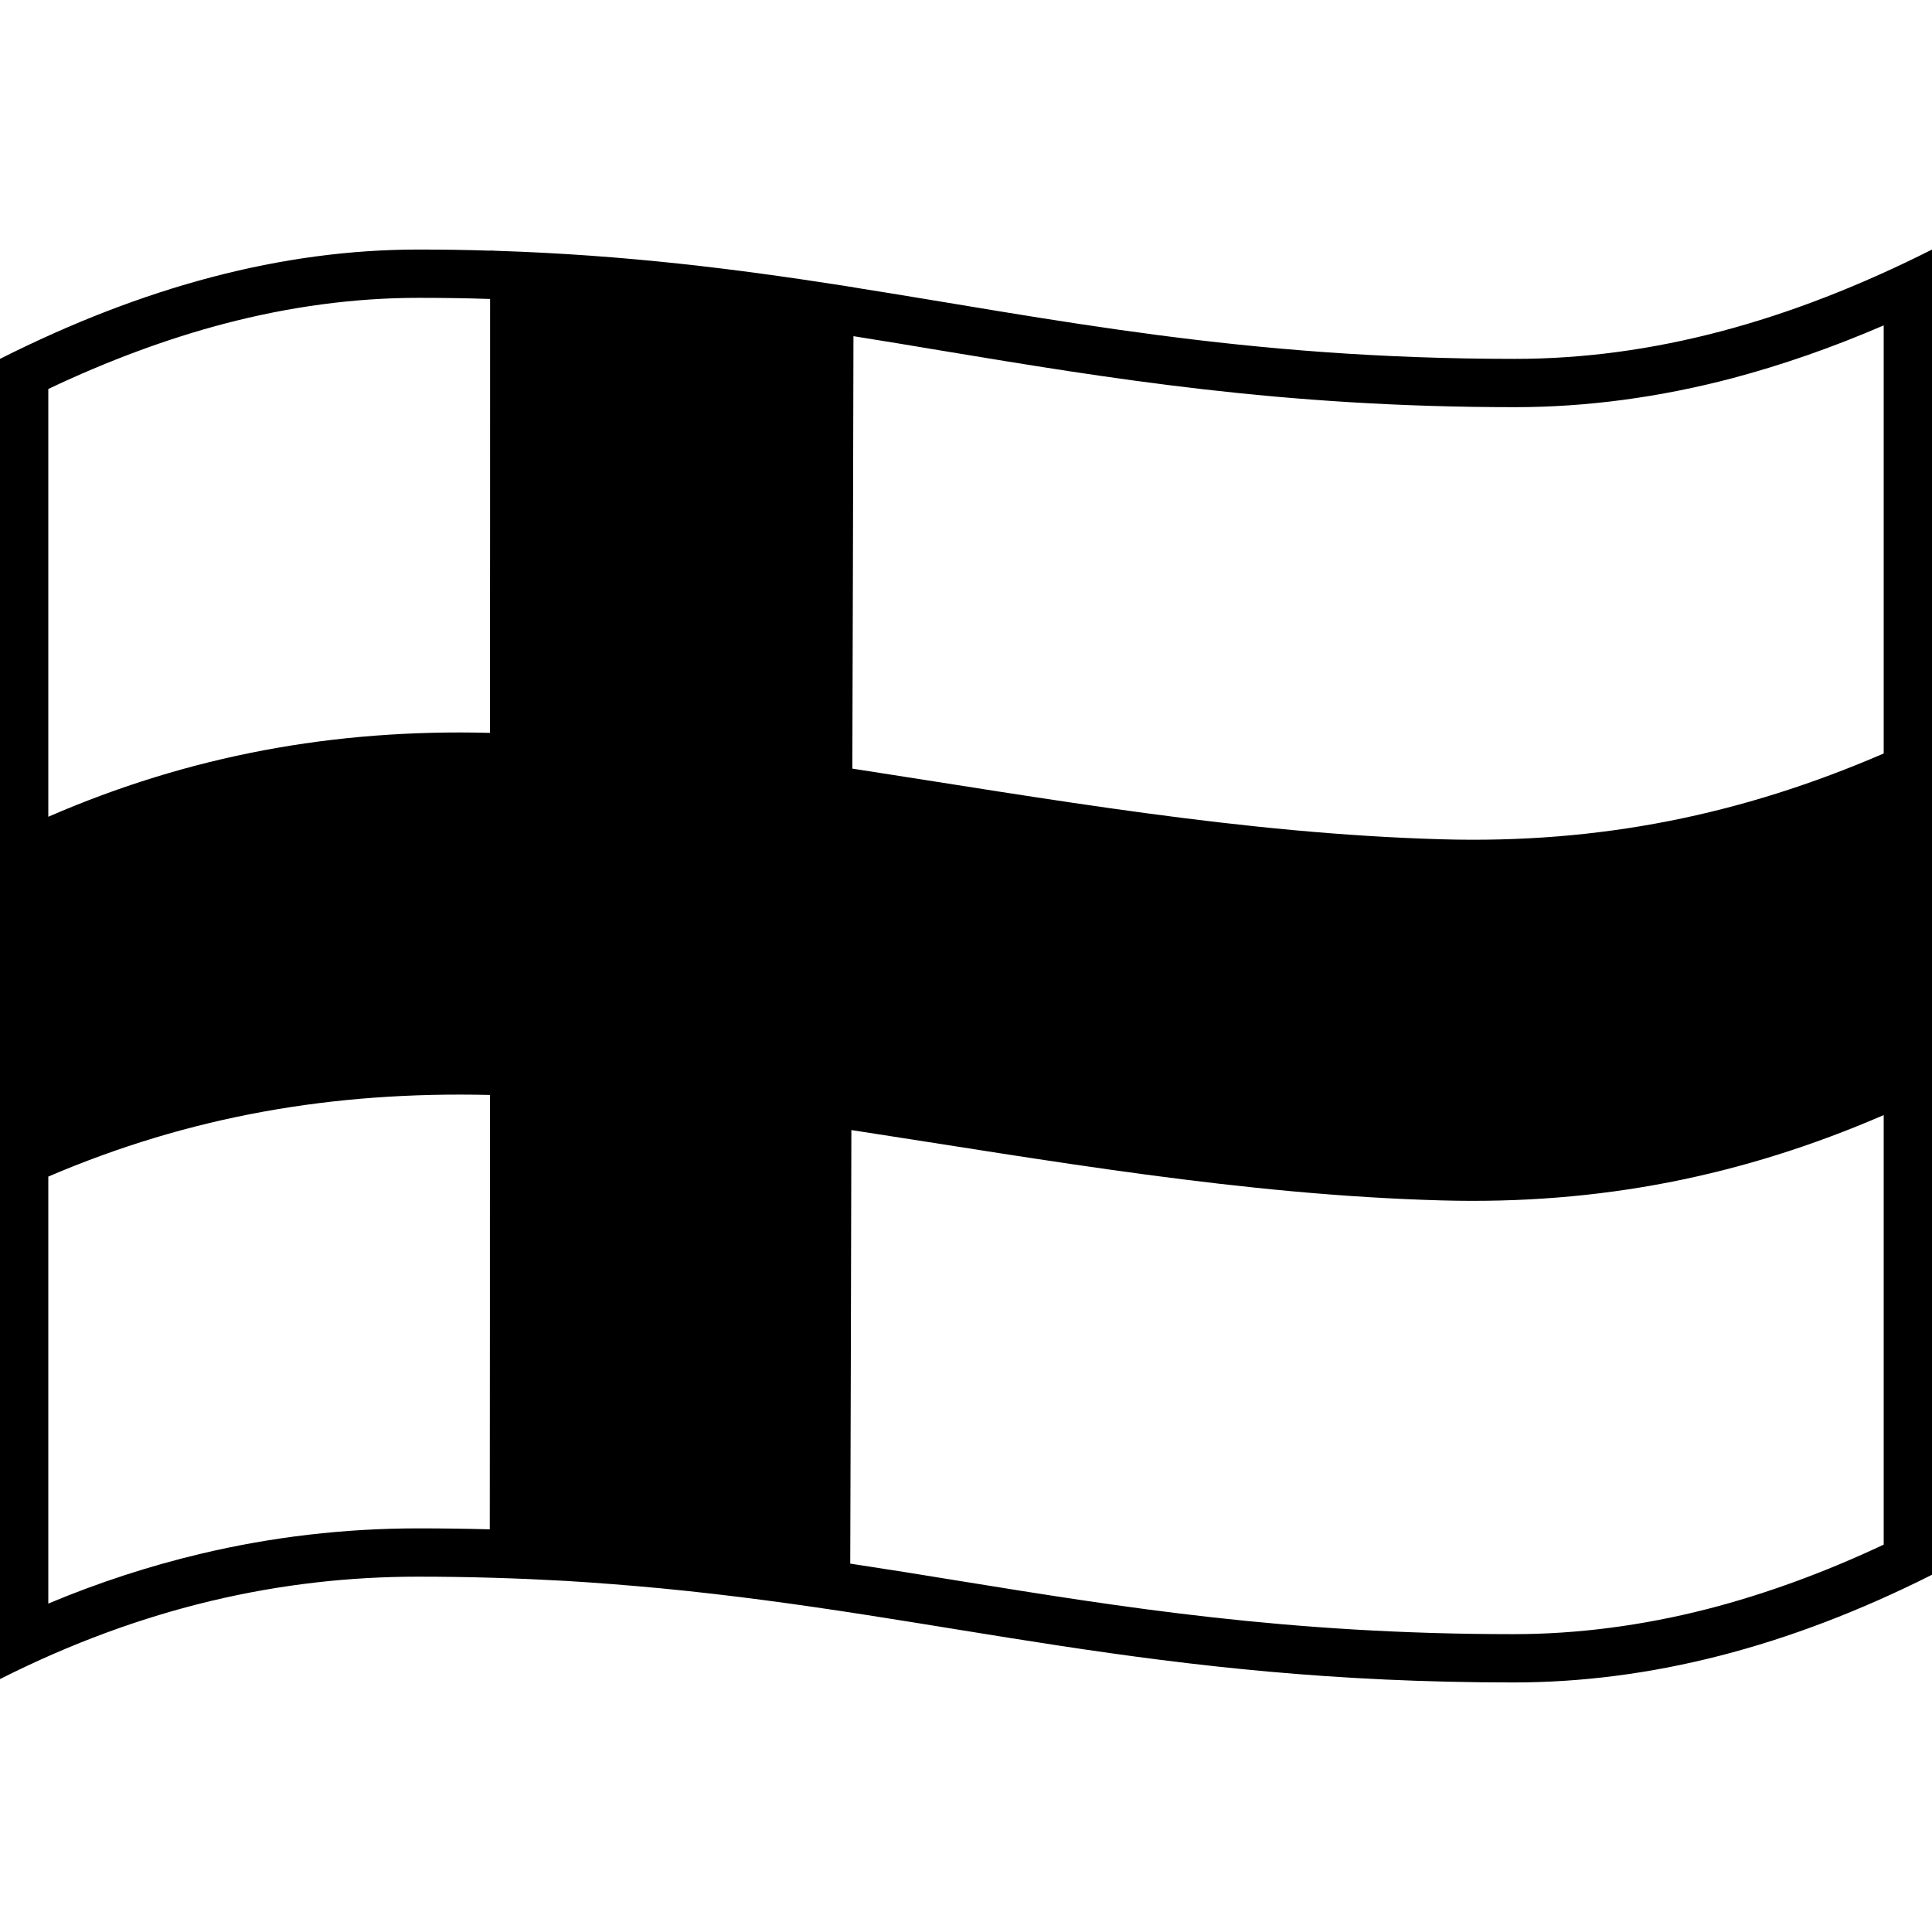 <svg viewBox="0 0 1200 1200" xmlns="http://www.w3.org/2000/svg">
  <path d="M941,222.9c-169.7,0-286.5-24.8-410.8-44.4c0,0,0,0,0-0.1c-2.2-0.3-4.4-0.6-6.6-1c-66.1-10.3-134.7-19-214.7-21.6 c-1.5-0.1-3-0.1-4.5-0.2v0.1c-14.5-0.5-29.4-0.7-44.7-0.7C175.2,155,89.1,178,0,222.9v820c89-44.9,175.2-63.6,259.7-63.6 c32.3,0,62.5,1,91.2,2.6c20.1,1.2,40.2,2.8,60.3,4.7c177.5,17.1,305.3,58.4,528.8,58.4c84.6,0,170.8-22,260-66.9V155 C1110.8,200,1025.6,222.9,941,222.9z M584.9,217.8C688.7,235,796.1,252.9,941,252.9c44.4,0,90-6.1,135.4-18.1 c30.5-8.1,61.9-19,93.6-32.7V468c-88.1,38.1-176.5,56.1-274.4,53.3c-123.7-3.5-244.2-25.1-366.2-43.9c0.3-89.6,0.5-179.1,0.7-268.6 C548.3,211.7,566.5,214.7,584.9,217.8z M30,241.6c37.1-17.6,73.8-31.2,109.2-40.5c40.7-10.7,81.2-16.1,120.5-16.1 c15.3,0,30.2,0.2,44.7,0.7c0,89.9,0,179.7-0.1,269.5c-97-2.5-186.8,14.1-274.3,52.1L30,241.6L30,241.6z M124.6,965.1 C93,972.6,61.3,982.9,30,996V730.8c87.8-37.6,176.8-53,274.3-50.7l0,0c0,90,0,179.9-0.1,269.8c-14.5-0.4-29.3-0.6-44.5-0.6 C214,949.3,168.6,954.6,124.6,965.1z M1060.8,999.3c-40.5,10.4-81.1,15.7-120.8,15.7c-140.1,0-243.6-16.8-343.7-33 c-22.4-3.7-45.1-7.3-68.2-10.8c0.3-89.8,0.5-179.6,0.7-269.3c122.3,18.8,242.7,40.3,366.7,43.7c97.7,2.7,186.5-14.9,274.5-53v266.8 C1133.2,976.7,1096.5,990.1,1060.8,999.3z"/>
</svg>